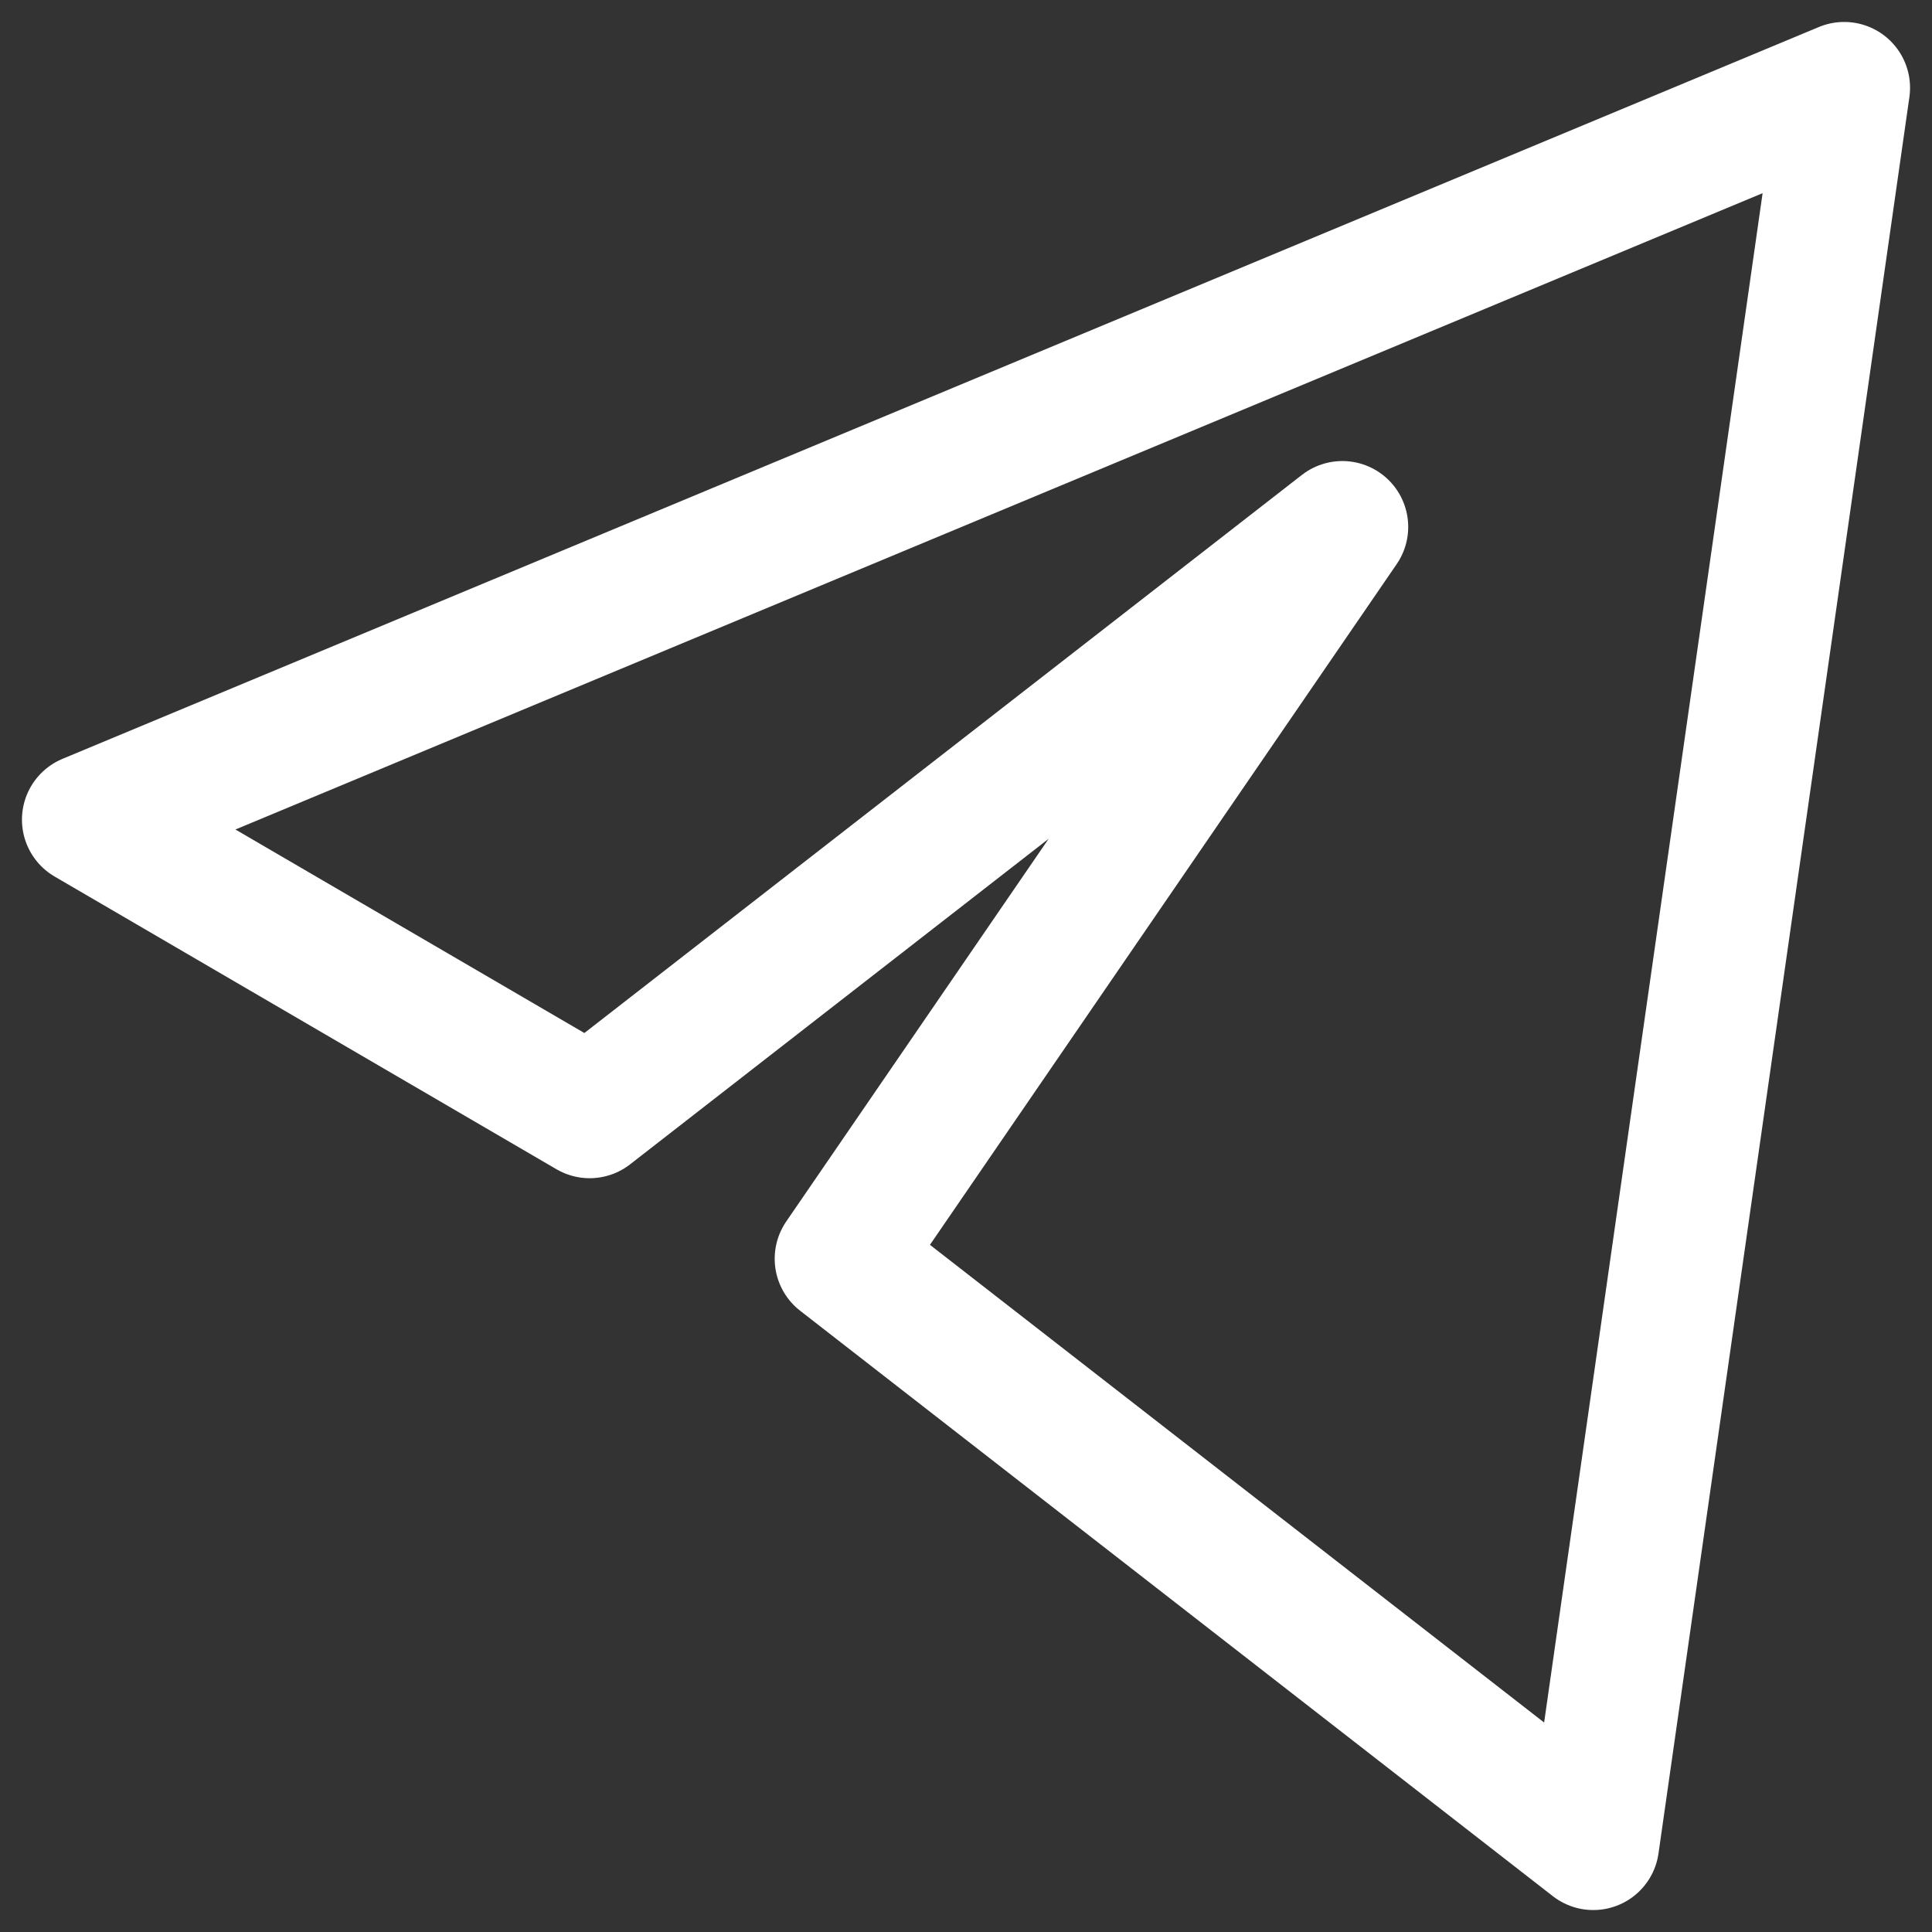 <svg width="44" height="44" viewBox="0 0 44 44" fill="none" xmlns="http://www.w3.org/2000/svg">
<rect x="0" y="0" width="44" height="44" fill="#333333" stroke="none"/>
<path d="M42 2L2 18.667L13.429 25.333L30.571 12L19.143 28.667L36.286 42L42 2Z" stroke="white" stroke-width="3" stroke-linejoin="round"/>
</svg>
